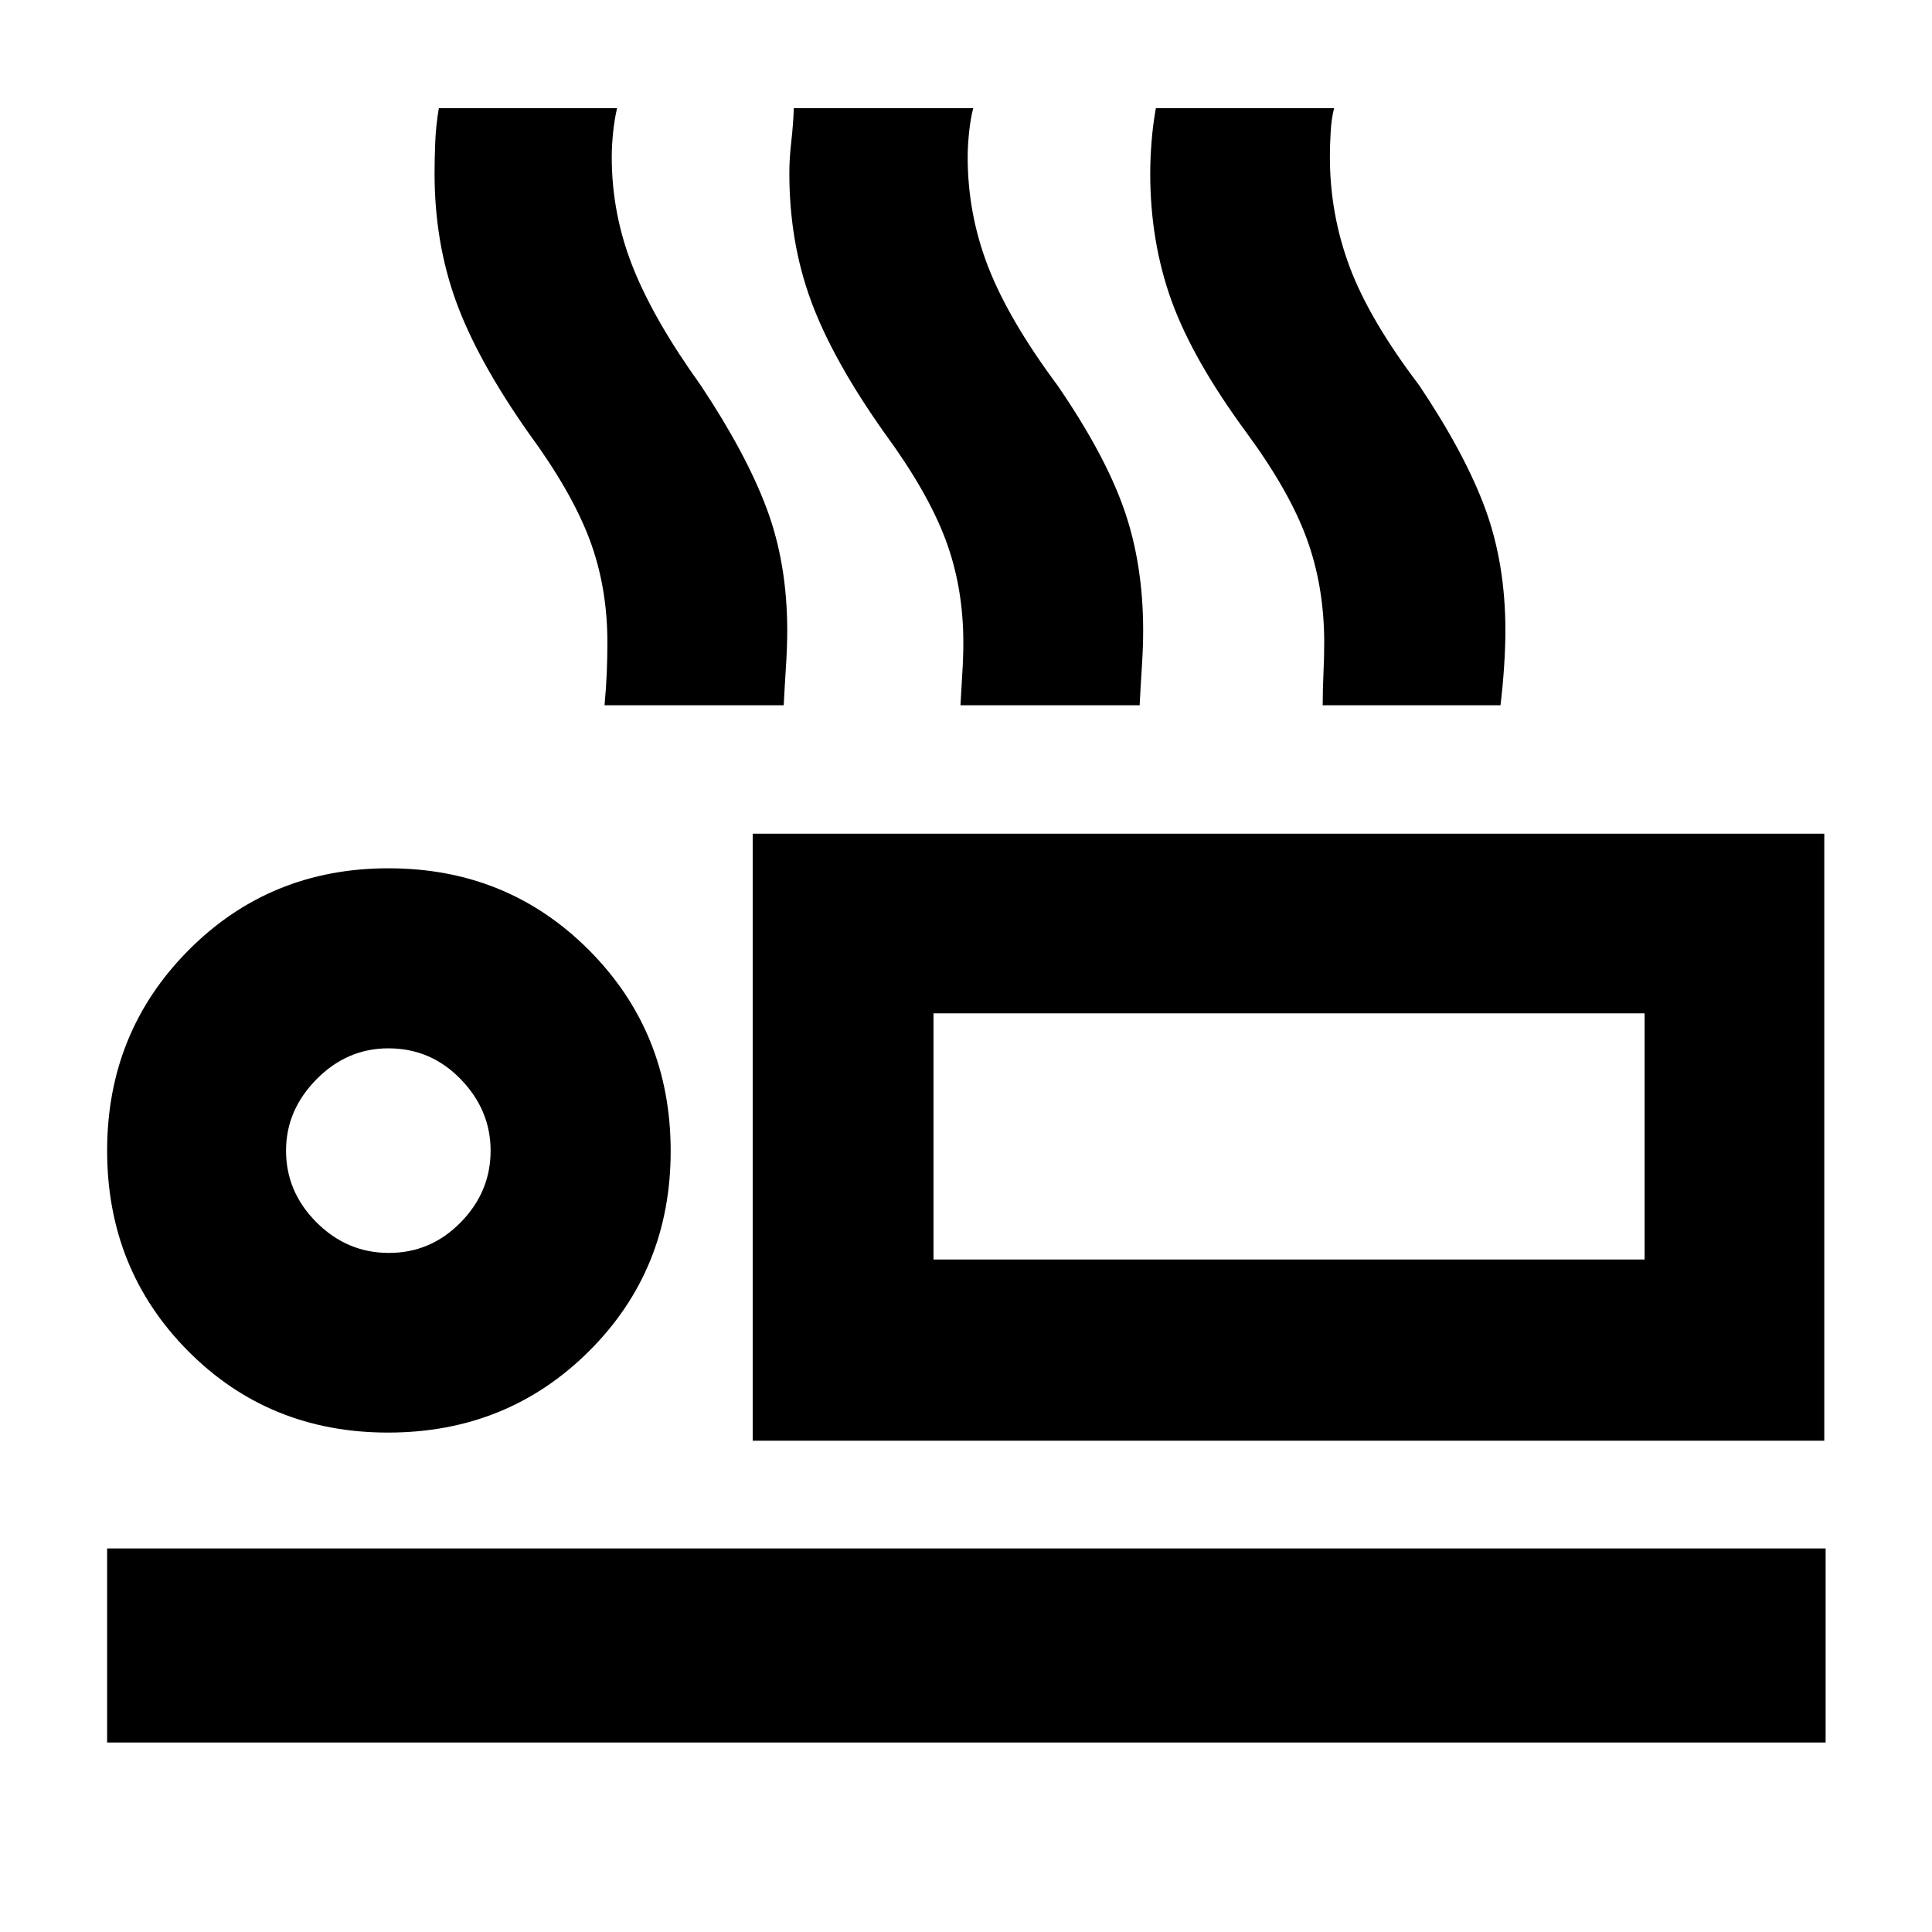 <svg xmlns="http://www.w3.org/2000/svg" height="40" viewBox="0 -960 960 960" width="40"><path d="M300.39-609.57q.81-8.73 1.11-16.22.31-7.49.31-14.98 0-27.72-8.93-51.39-8.94-23.67-30.2-52.64-25.55-36.32-36.15-65.63-10.6-29.32-10.6-63.44 0-7.36.34-15.63.34-8.28 1.79-16.73h88.56q-1.22 5-1.94 11.77-.71 6.76-.71 12.45 0 28.36 10.48 54.72t33.72 58.72q22.63 34.02 32.81 61.31 10.19 27.28 10.19 60.61 0 7.99-.62 17.62-.62 9.62-1.13 19.46h-89.03Zm176.86 0q.45-8.68.93-16.18.49-7.51.49-15.02 0-27.72-8.94-51.39-8.93-23.67-30.19-52.64-25.74-36.32-36.53-65.64-10.79-29.31-10.79-63.43 0-7.36.95-15.67.96-8.32 1.28-16.69h89.13q-1.31 5-2.03 11.77-.72 6.76-.72 12.45 0 28.36 10.2 54.63 10.2 26.27 34.38 58.81 23.38 34.01 33 61.3 9.62 27.29 9.62 60.62 0 7.99-.62 17.62-.63 9.62-1.13 19.46h-89.03Zm179.98 0q.04-8.68.4-16.18.36-7.51.36-15.02 0-27.72-8.61-51.39-8.6-23.67-29.85-52.64-26.7-36.24-37.35-65.6-10.64-29.35-10.64-63.47 0-7.36.67-15.8.67-8.44 2.12-16.56h88.57q-1.31 5-1.7 11.77-.39 6.76-.39 12.45 0 28.36 9.83 54.63 9.82 26.27 34.52 58.81 22.8 34.01 32.83 61.3 10.03 27.29 10.03 60.62 0 7.99-.63 17.62-.62 9.62-1.81 19.46h-88.35ZM374.01-244.12v-301.63h532.47v301.63H374.01Zm89.84-212.36v122.32-122.32ZM53.23-94.15v-96.43h853.91v96.43H53.23Zm139.6-154.01q-59.17 0-99.38-40.53-40.22-40.53-40.22-99.57 0-58.87 40.45-99.58 40.44-40.71 99.37-40.71 59.15 0 99.67 40.72 40.53 40.72 40.53 99.79 0 59.07-40.62 99.48-40.62 40.4-99.8 40.4Zm.41-89.27q20.78 0 35.66-15.17 14.88-15.16 14.88-35.66 0-20.12-14.84-35.48-14.85-15.35-35.98-15.35-20.5 0-35.67 15.35-15.16 15.36-15.16 35.48 0 20.5 15.16 35.66 15.17 15.17 35.95 15.17Zm270.61 3.27H817.2v-122.32H463.85v122.32Zm-270.89-54.1Z"/></svg>